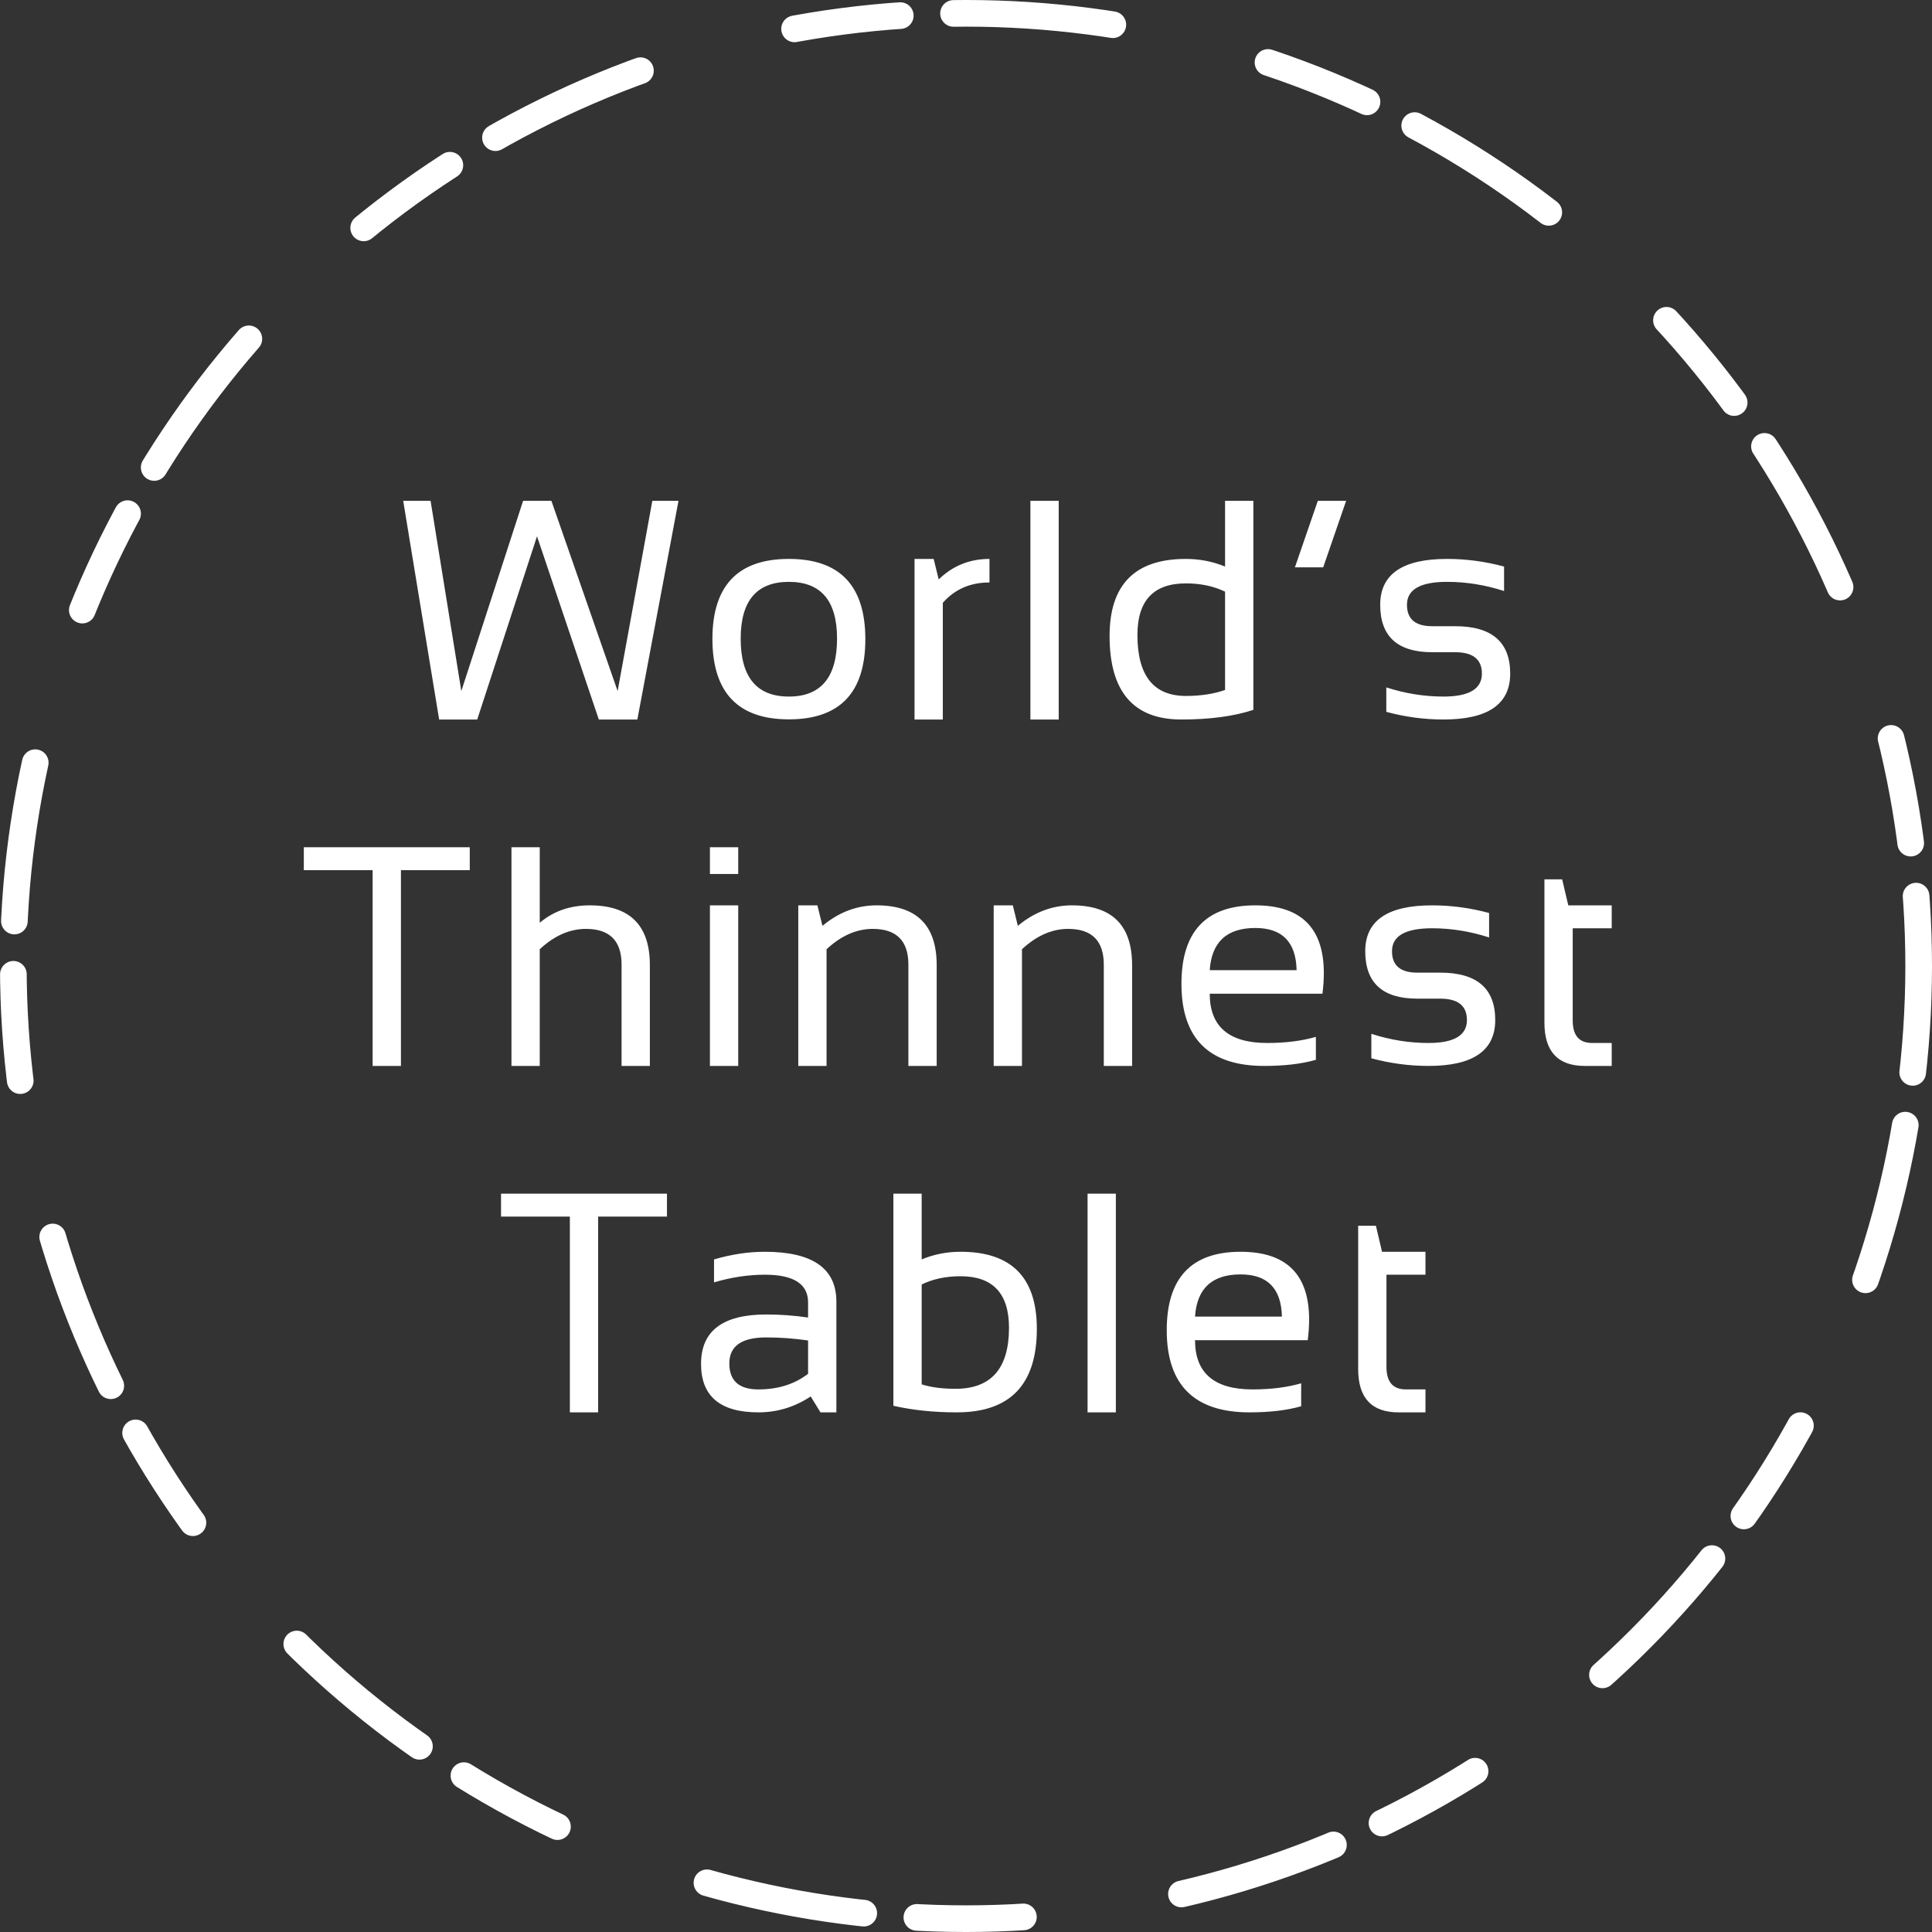 <svg width="145" height="145" viewBox="0 0 145 145" fill="none" xmlns="http://www.w3.org/2000/svg">
<rect x="0" y="0" width="145" height="145" fill="#333333" stroke="none"/>
<circle cx="72.5" cy="72.5" r="71.5" stroke="white" stroke-width="2" stroke-linecap="round" stroke-dasharray="8 4 12 12"/>
<path d="M30.261 37.586H32.316L34.623 51.865L39.26 37.586H41.383L46.354 51.865L48.959 37.586H50.922L47.834 54H44.942L40.304 40.249L35.816 54H32.958L30.261 37.586ZM55.59 47.928C55.59 50.828 56.795 52.278 59.206 52.278C61.616 52.278 62.822 50.828 62.822 47.928C62.822 45.089 61.616 43.669 59.206 43.669C56.795 43.669 55.59 45.089 55.59 47.928ZM53.467 47.974C53.467 43.956 55.38 41.948 59.206 41.948C63.032 41.948 64.945 43.956 64.945 47.974C64.945 51.984 63.032 53.989 59.206 53.989C55.395 53.989 53.482 51.984 53.467 47.974ZM68.637 54V41.948H70.072L70.451 43.486C71.507 42.46 72.777 41.948 74.262 41.948V43.715C72.823 43.715 71.656 44.224 70.761 45.242V54H68.637ZM79.458 37.586V54H77.334V37.586H79.458ZM91.943 44.404C91.086 43.991 90.106 43.784 89.004 43.784C86.579 43.784 85.366 45.074 85.366 47.652C85.366 50.706 86.579 52.232 89.004 52.232C90.106 52.232 91.086 52.083 91.943 51.785V44.404ZM94.066 53.277C92.605 53.759 90.802 54 88.66 54C85.071 54 83.276 51.911 83.276 47.733C83.276 43.876 85.182 41.948 88.993 41.948C90.034 41.948 91.017 42.139 91.943 42.522V37.586H94.066V53.277ZM101.03 37.586L99.308 42.579H97.185L98.906 37.586H101.03ZM104.045 53.426V51.59C105.461 52.049 106.892 52.278 108.338 52.278C110.259 52.278 111.219 51.704 111.219 50.556C111.219 49.485 110.55 48.95 109.21 48.95H107.489C104.887 48.95 103.586 47.763 103.586 45.391C103.586 43.096 105.258 41.948 108.602 41.948C110.041 41.948 111.468 42.139 112.883 42.522V44.358C111.468 43.899 110.041 43.669 108.602 43.669C106.597 43.669 105.595 44.243 105.595 45.391C105.595 46.462 106.226 46.998 107.489 46.998H109.21C111.965 46.998 113.343 48.184 113.343 50.556C113.343 52.852 111.674 54 108.338 54C106.892 54 105.461 53.809 104.045 53.426ZM35.256 63.586V65.308H30.091V80H27.967V65.308H22.802V63.586H35.256ZM38.386 80V63.586H40.509V69.256C41.535 68.384 42.786 67.948 44.263 67.948C47.27 67.948 48.774 69.444 48.774 72.436V80H46.65V72.401C46.65 70.611 45.759 69.715 43.976 69.715C42.759 69.715 41.604 70.224 40.509 71.242V80H38.386ZM55.405 67.948V80H53.281V67.948H55.405ZM55.405 63.586V65.595H53.281V63.586H55.405ZM59.912 80V67.948H61.347L61.726 69.486C62.958 68.46 64.312 67.948 65.789 67.948C68.796 67.948 70.3 69.444 70.3 72.436V80H68.176V72.401C68.176 70.611 67.285 69.715 65.502 69.715C64.285 69.715 63.13 70.224 62.035 71.242V80H59.912ZM74.578 80V67.948H76.013L76.391 69.486C77.623 68.46 78.978 67.948 80.455 67.948C83.462 67.948 84.966 69.444 84.966 72.436V80H82.842V72.401C82.842 70.611 81.951 69.715 80.168 69.715C78.951 69.715 77.796 70.224 76.701 71.242V80H74.578ZM94.214 67.948C97.642 67.948 99.356 69.643 99.356 73.033C99.356 73.515 99.322 74.031 99.253 74.582H90.793C90.793 77.046 92.232 78.278 95.109 78.278C96.479 78.278 97.695 78.125 98.759 77.819V79.541C97.695 79.847 96.402 80 94.879 80C90.74 80 88.669 77.945 88.669 73.836C88.669 69.91 90.518 67.948 94.214 67.948ZM90.793 72.814H97.313C97.267 70.703 96.234 69.647 94.214 69.647C92.071 69.647 90.931 70.703 90.793 72.814ZM102.922 79.426V77.59C104.338 78.049 105.769 78.278 107.215 78.278C109.136 78.278 110.096 77.704 110.096 76.556C110.096 75.485 109.426 74.95 108.087 74.95H106.366C103.764 74.95 102.463 73.763 102.463 71.391C102.463 69.096 104.135 67.948 107.479 67.948C108.918 67.948 110.345 68.139 111.76 68.522V70.358C110.345 69.899 108.918 69.669 107.479 69.669C105.474 69.669 104.472 70.243 104.472 71.391C104.472 72.463 105.103 72.998 106.366 72.998H108.087C110.842 72.998 112.22 74.184 112.22 76.556C112.22 78.852 110.551 80 107.215 80C105.769 80 104.338 79.809 102.922 79.426ZM115.912 65.996H117.243L117.703 67.948H120.962V69.669H118.035V76.591C118.035 77.716 118.521 78.278 119.493 78.278H120.962V80H118.942C116.922 80 115.912 78.917 115.912 76.752V65.996ZM50.057 89.586V91.308H44.892V106H42.769V91.308H37.603V89.586H50.057ZM52.614 102.361C52.614 99.89 54.243 98.654 57.503 98.654C58.552 98.654 59.6 98.73 60.648 98.883V97.747C60.648 96.362 59.566 95.669 57.4 95.669C56.16 95.669 54.89 95.861 53.589 96.243V94.522C54.89 94.139 56.16 93.948 57.4 93.948C60.981 93.948 62.772 95.195 62.772 97.69V106H61.578L60.844 104.806C59.642 105.602 58.334 106 56.918 106C54.048 106 52.614 104.787 52.614 102.361ZM57.503 100.376C55.659 100.376 54.737 101.026 54.737 102.327C54.737 103.628 55.464 104.278 56.918 104.278C58.387 104.278 59.631 103.888 60.648 103.107V100.605C59.6 100.452 58.552 100.376 57.503 100.376ZM69.173 103.899C69.87 104.121 70.715 104.232 71.71 104.232C74.388 104.232 75.727 102.706 75.727 99.652C75.727 97.074 74.514 95.784 72.089 95.784C70.987 95.784 70.015 95.991 69.173 96.404V103.899ZM67.05 89.586H69.173V94.522C70.084 94.139 71.059 93.948 72.1 93.948C75.911 93.948 77.817 95.876 77.817 99.733C77.817 103.911 75.815 106 71.813 106C70.084 106 68.496 105.835 67.05 105.506V89.586ZM83.747 89.586V106H81.624V89.586H83.747ZM93.11 93.948C96.538 93.948 98.252 95.643 98.252 99.033C98.252 99.515 98.218 100.031 98.149 100.582H89.689C89.689 103.046 91.128 104.278 94.005 104.278C95.375 104.278 96.592 104.125 97.655 103.819V105.541C96.592 105.847 95.298 106 93.776 106C89.636 106 87.566 103.945 87.566 99.836C87.566 95.91 89.414 93.948 93.11 93.948ZM89.689 98.814H96.209C96.163 96.703 95.13 95.647 93.11 95.647C90.967 95.647 89.827 96.703 89.689 98.814ZM101.933 91.996H103.265L103.724 93.948H106.984V95.669H104.057V102.591C104.057 103.716 104.543 104.278 105.514 104.278H106.984V106H104.963C102.943 106 101.933 104.917 101.933 102.752V91.996Z" fill="white"/>
</svg>
